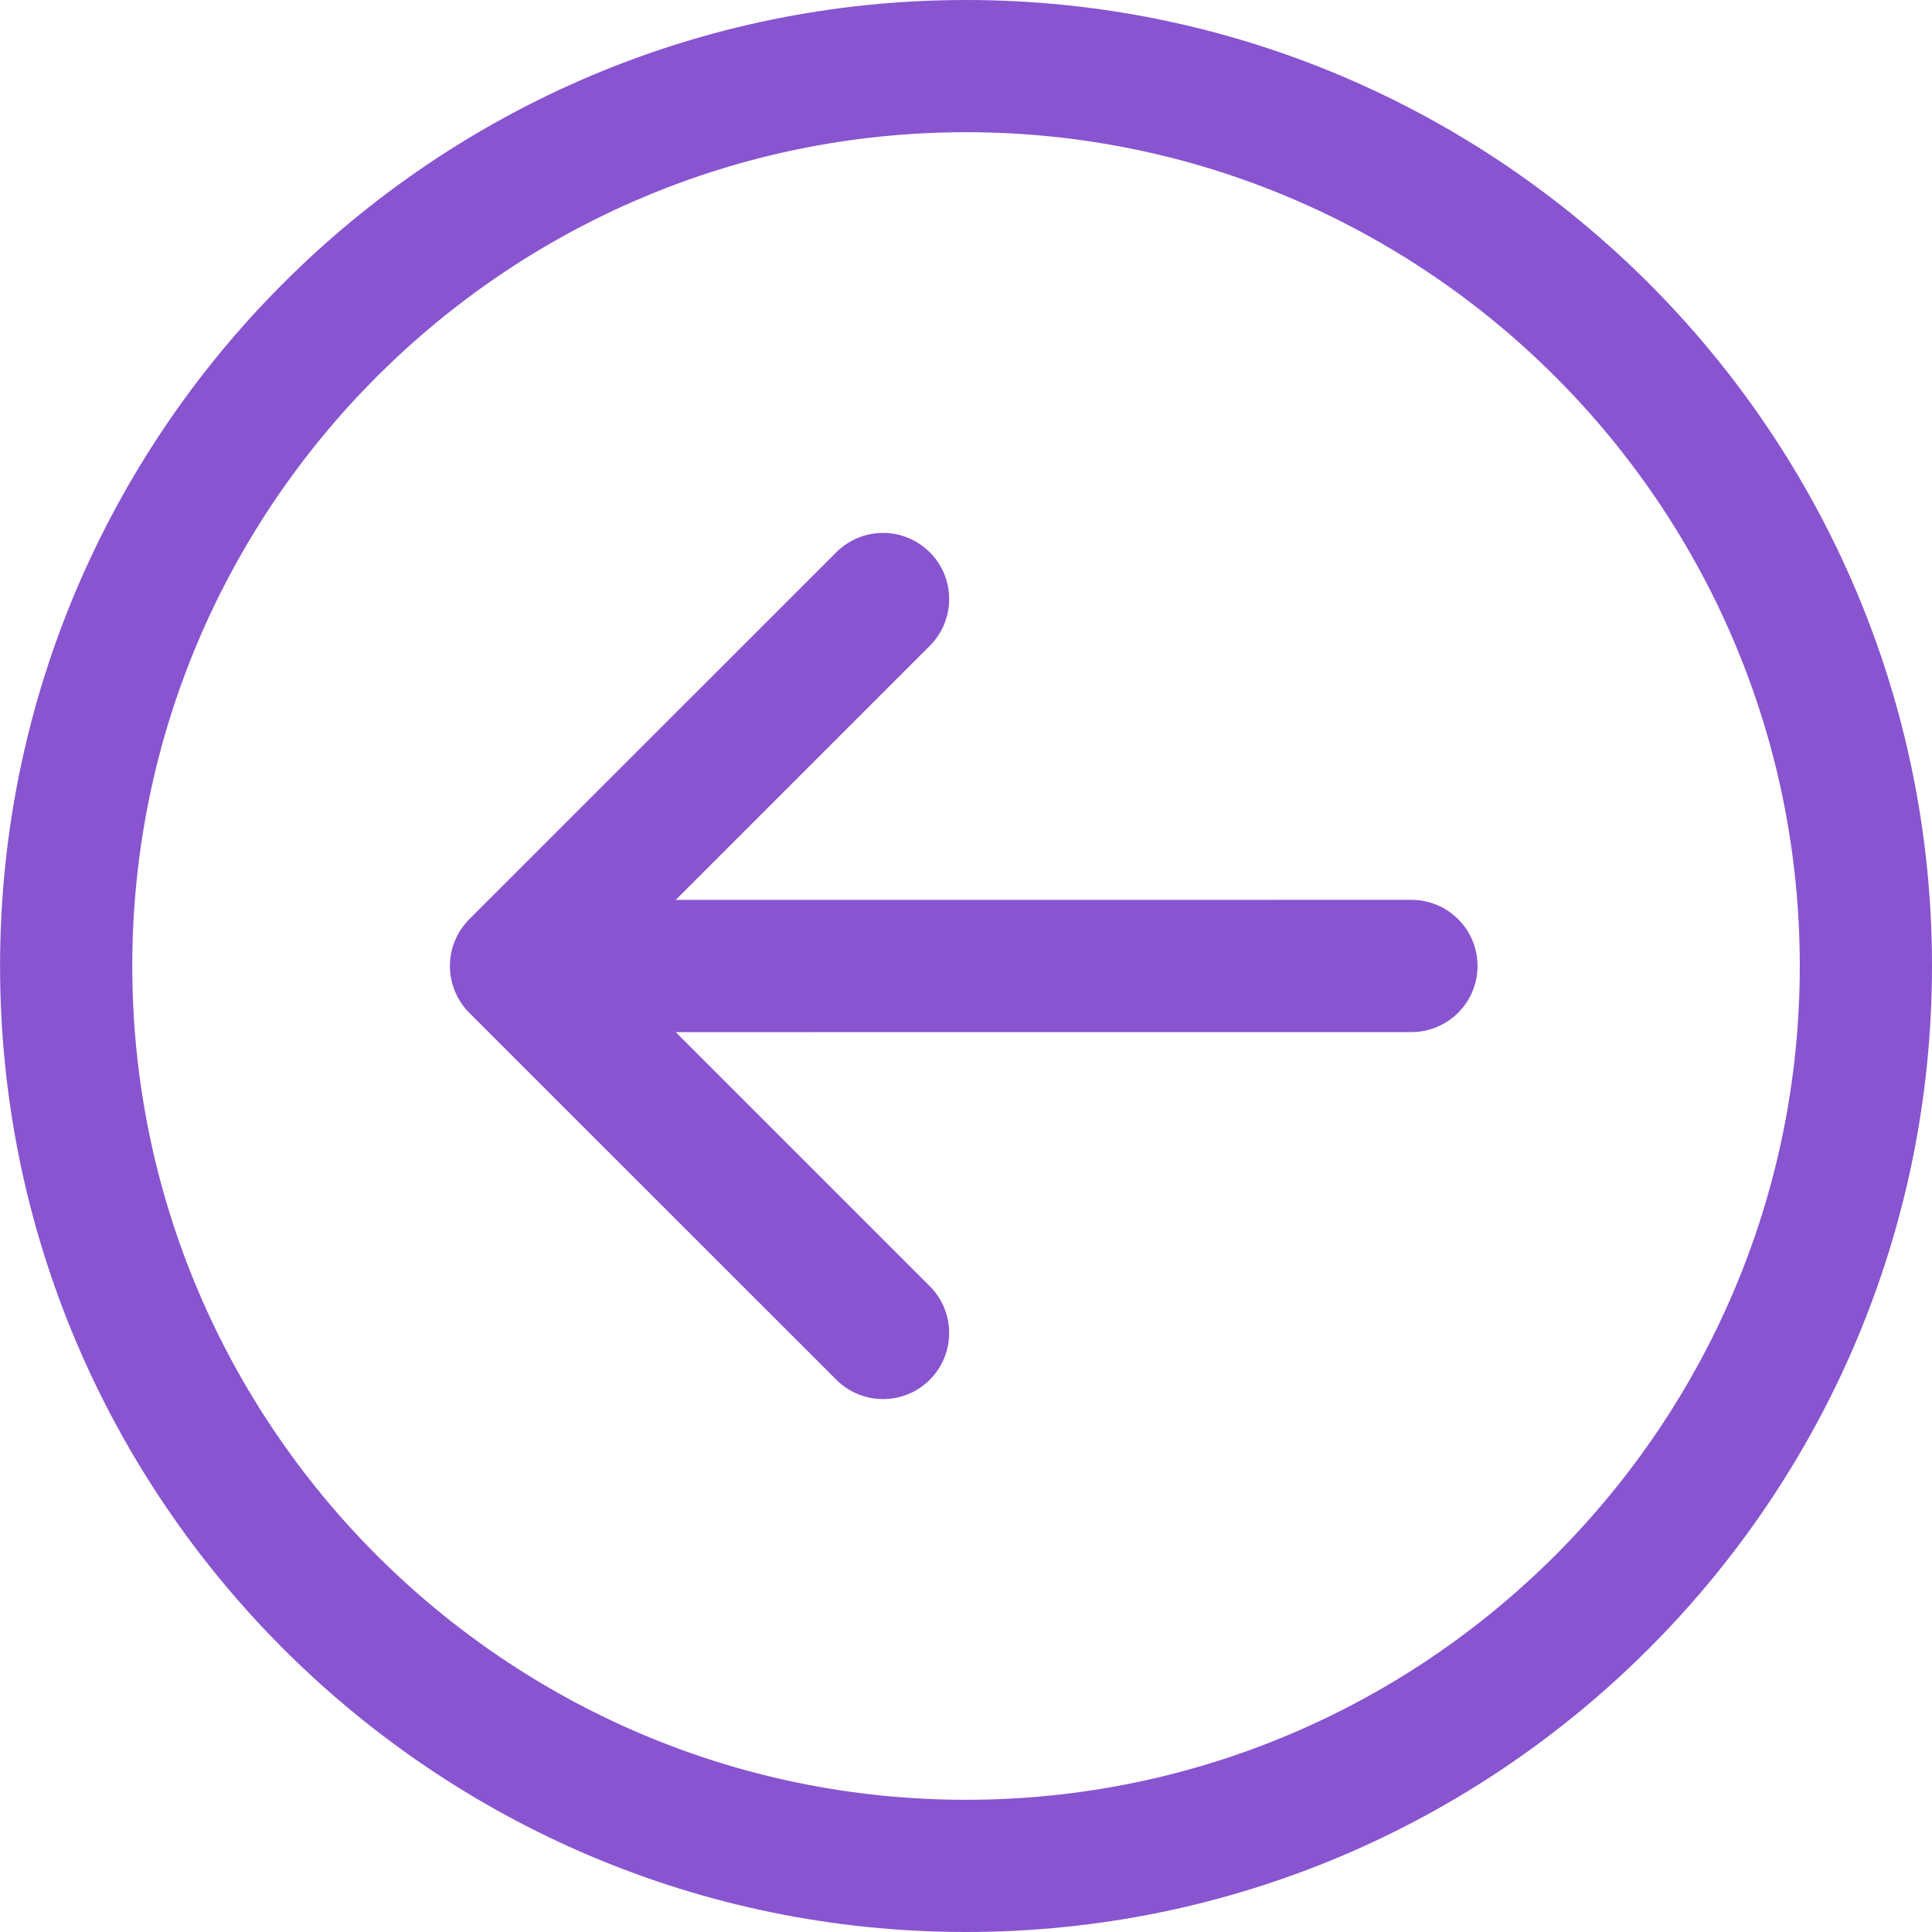 <svg width="30" height="30" viewBox="0 0 30 30" fill="none" xmlns="http://www.w3.org/2000/svg">
<g clip-path="url(#clip0)">
<path d="M15 30C23.271 30 30 23.271 30 15C30 6.729 23.271 0 15 0C6.729 0 0.001 6.729 0.001 15C0.001 23.271 6.729 30 15 30ZM15 2.053C22.139 2.053 27.947 7.861 27.947 15C27.947 22.139 22.139 27.947 15 27.947C7.862 27.947 2.054 22.139 2.054 15C2.054 7.861 7.862 2.053 15 2.053Z" fill="#8854D0"/>
<path d="M12.986 21.424C13.387 21.825 14.037 21.825 14.438 21.424C14.839 21.023 14.839 20.373 14.437 19.972L10.492 16.027L21.917 16.026C22.484 16.026 22.943 15.566 22.943 14.999C22.943 14.432 22.484 13.973 21.917 13.973L10.492 13.974L14.438 10.028C14.839 9.627 14.839 8.977 14.438 8.576C14.237 8.376 13.975 8.275 13.712 8.275C13.449 8.275 13.186 8.376 12.986 8.576L7.287 14.274C7.095 14.467 6.986 14.728 6.986 15C6.987 15.273 7.095 15.534 7.287 15.727L12.986 21.424Z" fill="#8854D0"/>
</g>
<defs>
<clipPath id="clip0">
<rect width="30" height="30" fill="white"/>
</clipPath>
</defs>
</svg>
